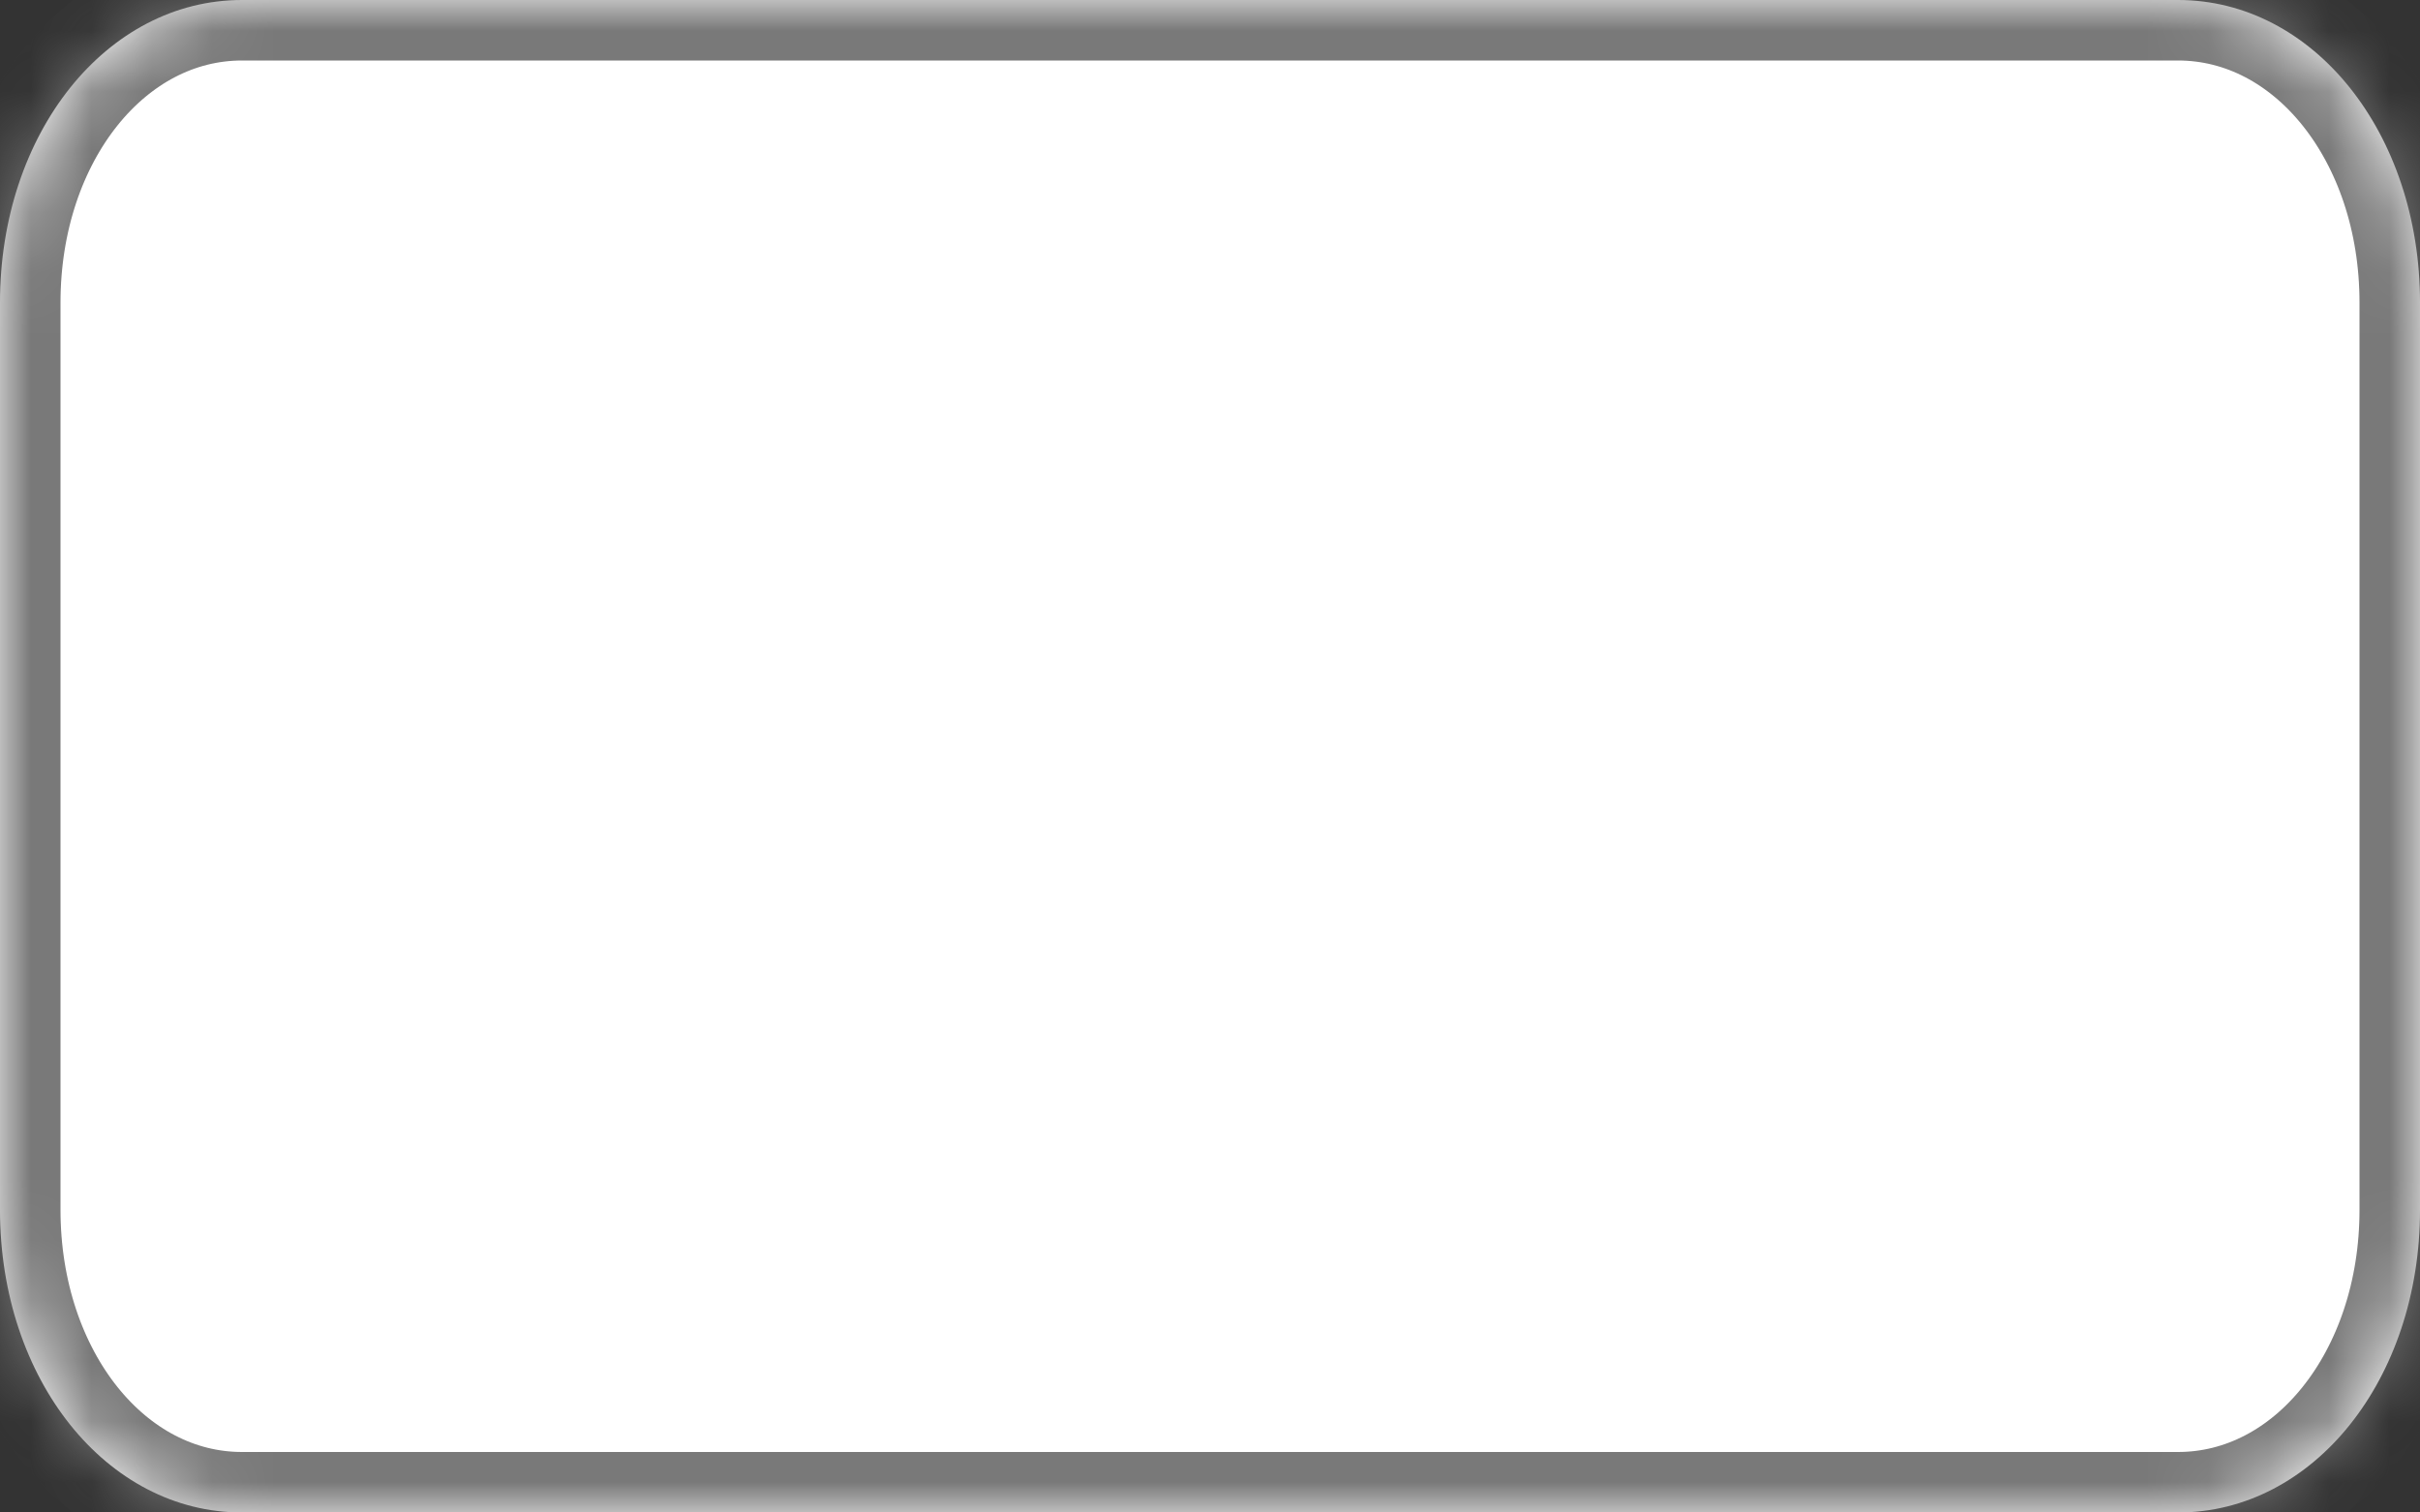 ﻿<?xml version="1.0" encoding="utf-8"?>
<svg version="1.1" xmlns:xlink="http://www.w3.org/1999/xlink" width="40px" height="25px" xmlns="http://www.w3.org/2000/svg">
  <rect width="100%" height="100%" fill="#333333" stroke="none"/>
  <defs>
    <mask fill="white" id="clip436">
      <path d="M 0 20  L 0 5  C 0 2.2  1.76 0  4 0  L 28 0  L 36 0  C 38.24 0  40 2.2  40 5  L 40 20  C 40 22.8  38.24 25  36 25  L 4 25  C 1.76 25  0 22.8  0 20  Z " fill-rule="evenodd" />
    </mask>
  </defs>
  <g transform="matrix(1 0 0 1 -1401 -386 )">
    <path d="M 0 20  L 0 5  C 0 2.2  1.76 0  4 0  L 28 0  L 36 0  C 38.24 0  40 2.2  40 5  L 40 20  C 40 22.8  38.24 25  36 25  L 4 25  C 1.76 25  0 22.8  0 20  Z " fill-rule="nonzero" fill="#ffffff" stroke="none" transform="matrix(1 0 0 1 1401 386 )" />
    <path d="M 0 20  L 0 5  C 0 2.2  1.76 0  4 0  L 28 0  L 36 0  C 38.24 0  40 2.2  40 5  L 40 20  C 40 22.8  38.24 25  36 25  L 4 25  C 1.76 25  0 22.8  0 20  Z " stroke-width="2" stroke="#797979" fill="none" transform="matrix(1 0 0 1 1401 386 )" mask="url(#clip436)" />
  </g>
</svg>